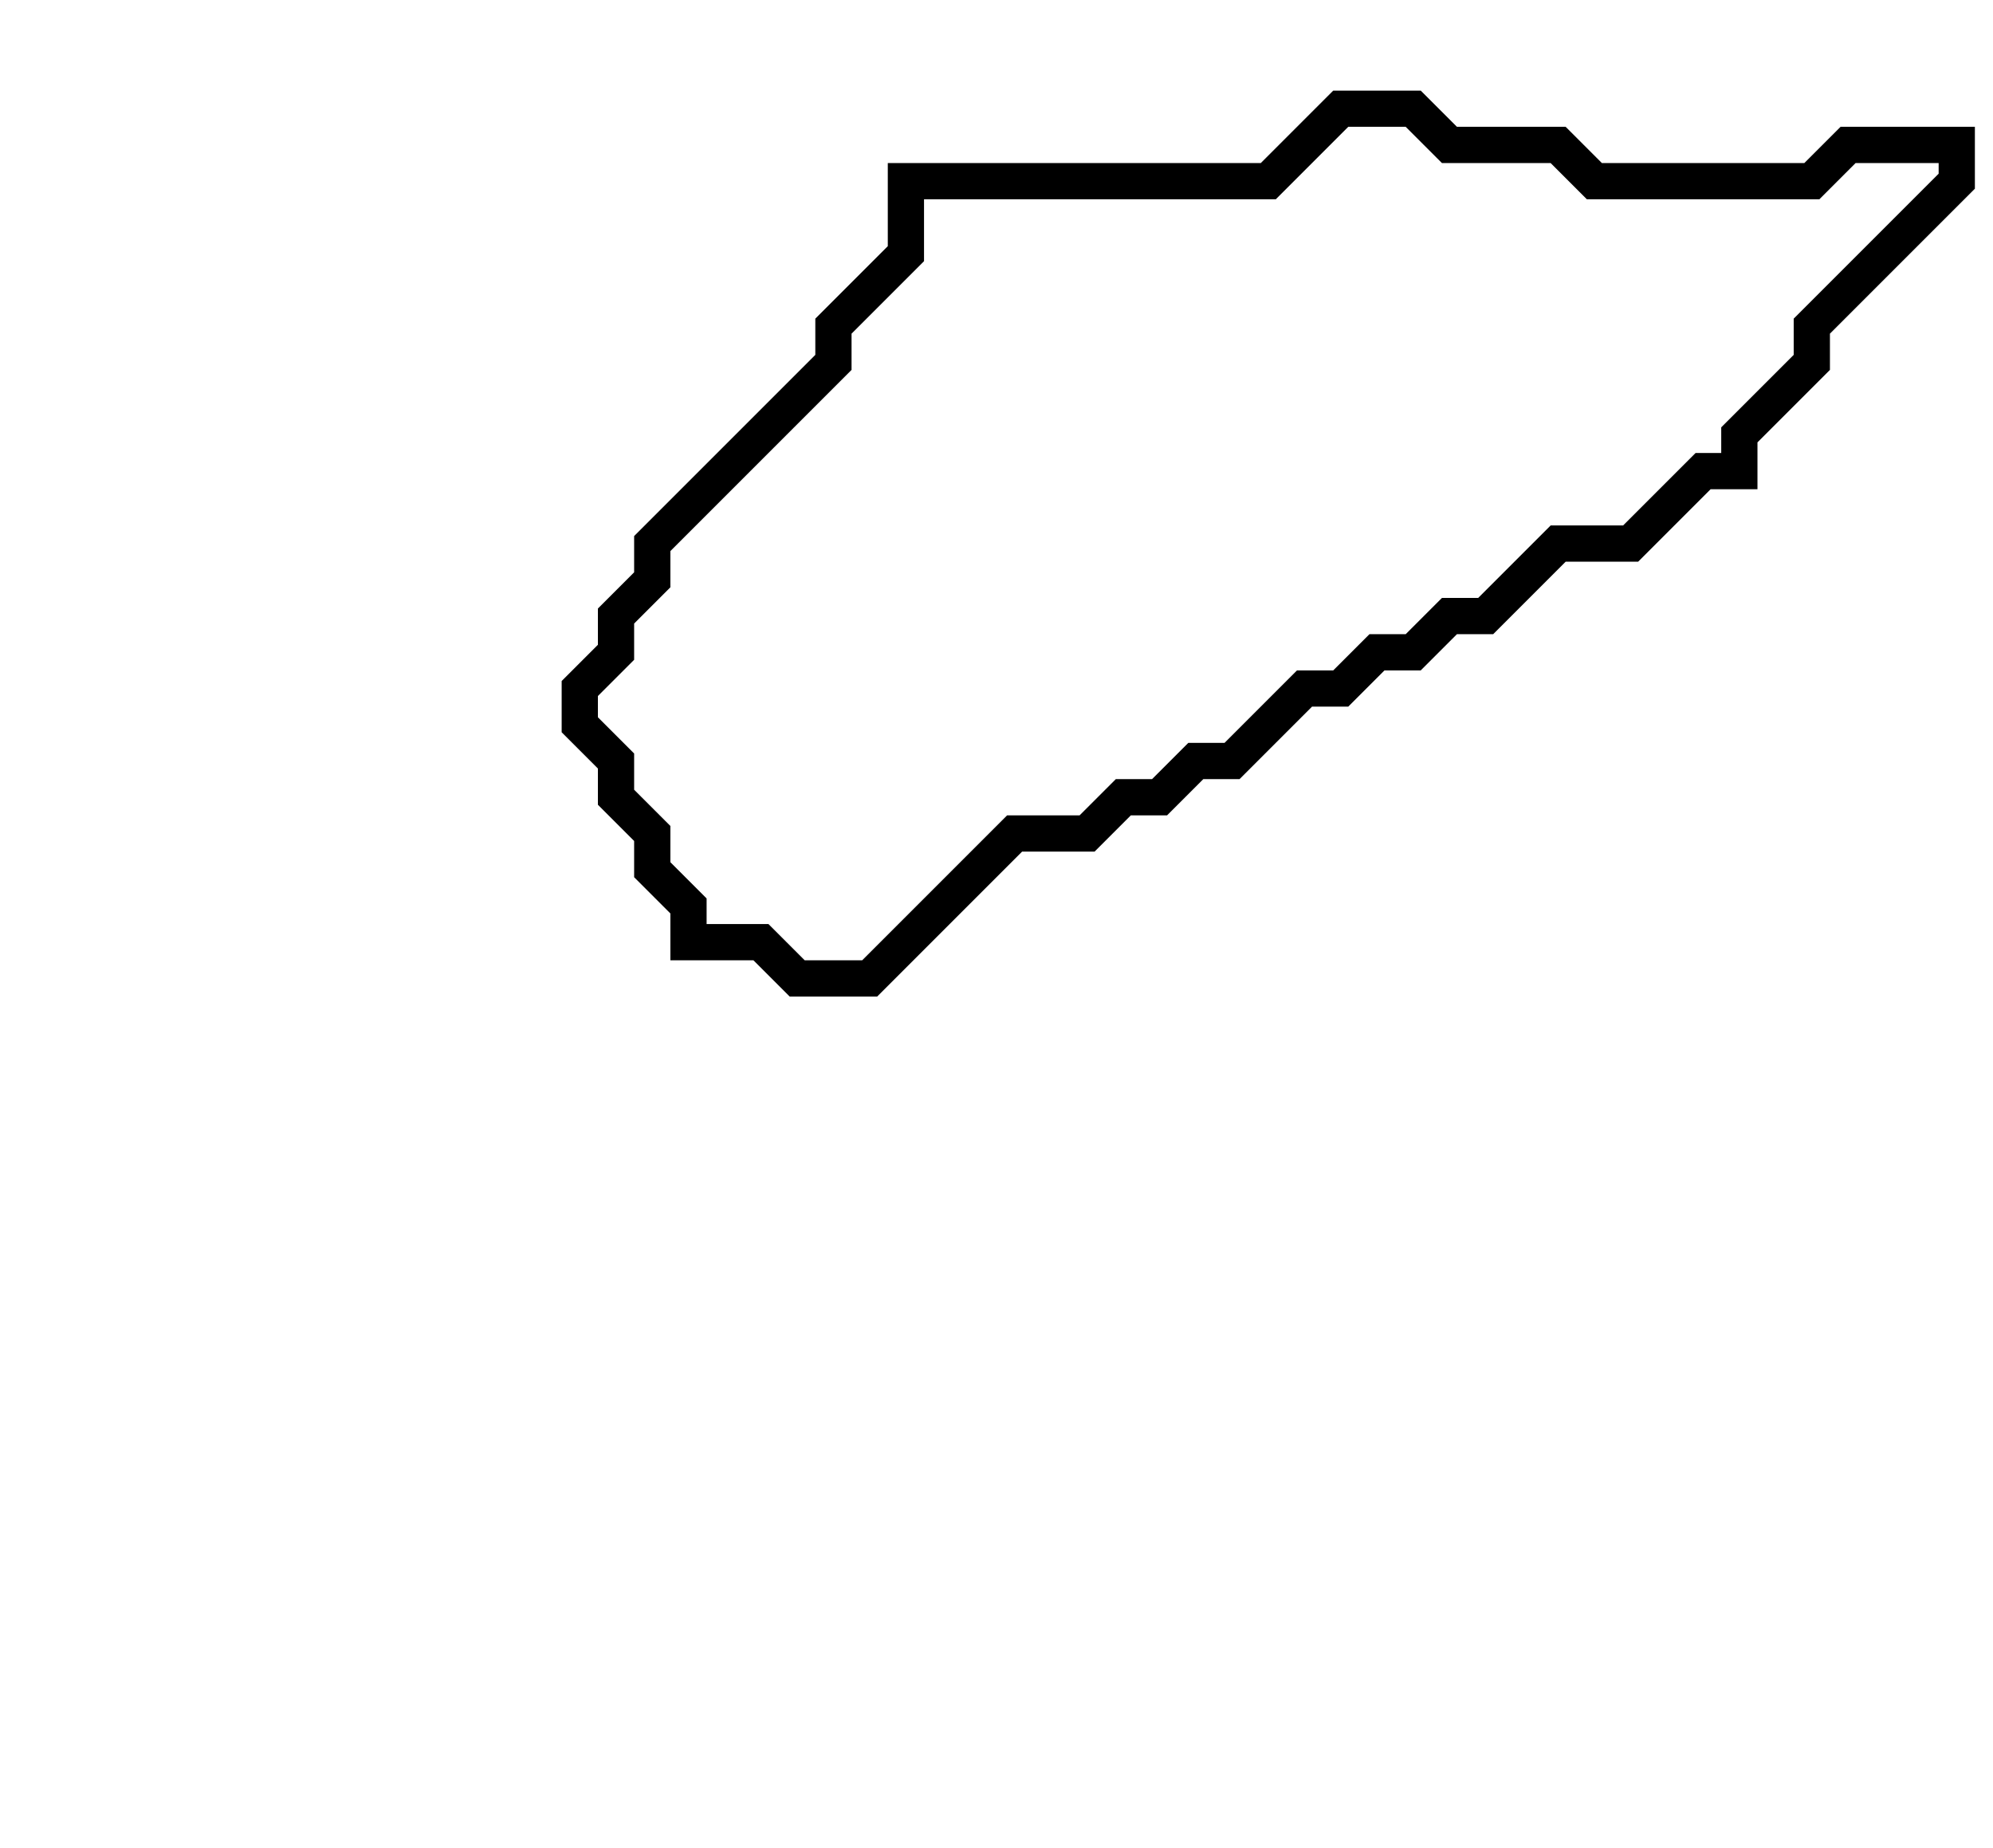 <svg xmlns="http://www.w3.org/2000/svg" width="55" height="51">
  <path d="M 37,3 L 35,5 L 25,5 L 25,7 L 23,9 L 23,10 L 18,15 L 18,16 L 17,17 L 17,18 L 16,19 L 16,20 L 17,21 L 17,22 L 18,23 L 18,24 L 19,25 L 19,26 L 21,26 L 22,27 L 24,27 L 28,23 L 30,23 L 31,22 L 32,22 L 33,21 L 34,21 L 36,19 L 37,19 L 38,18 L 39,18 L 40,17 L 41,17 L 43,15 L 45,15 L 47,13 L 48,13 L 48,12 L 50,10 L 50,9 L 54,5 L 54,4 L 51,4 L 50,5 L 44,5 L 43,4 L 40,4 L 39,3 Z" fill="none" stroke="black" stroke-width="1"/>
</svg>